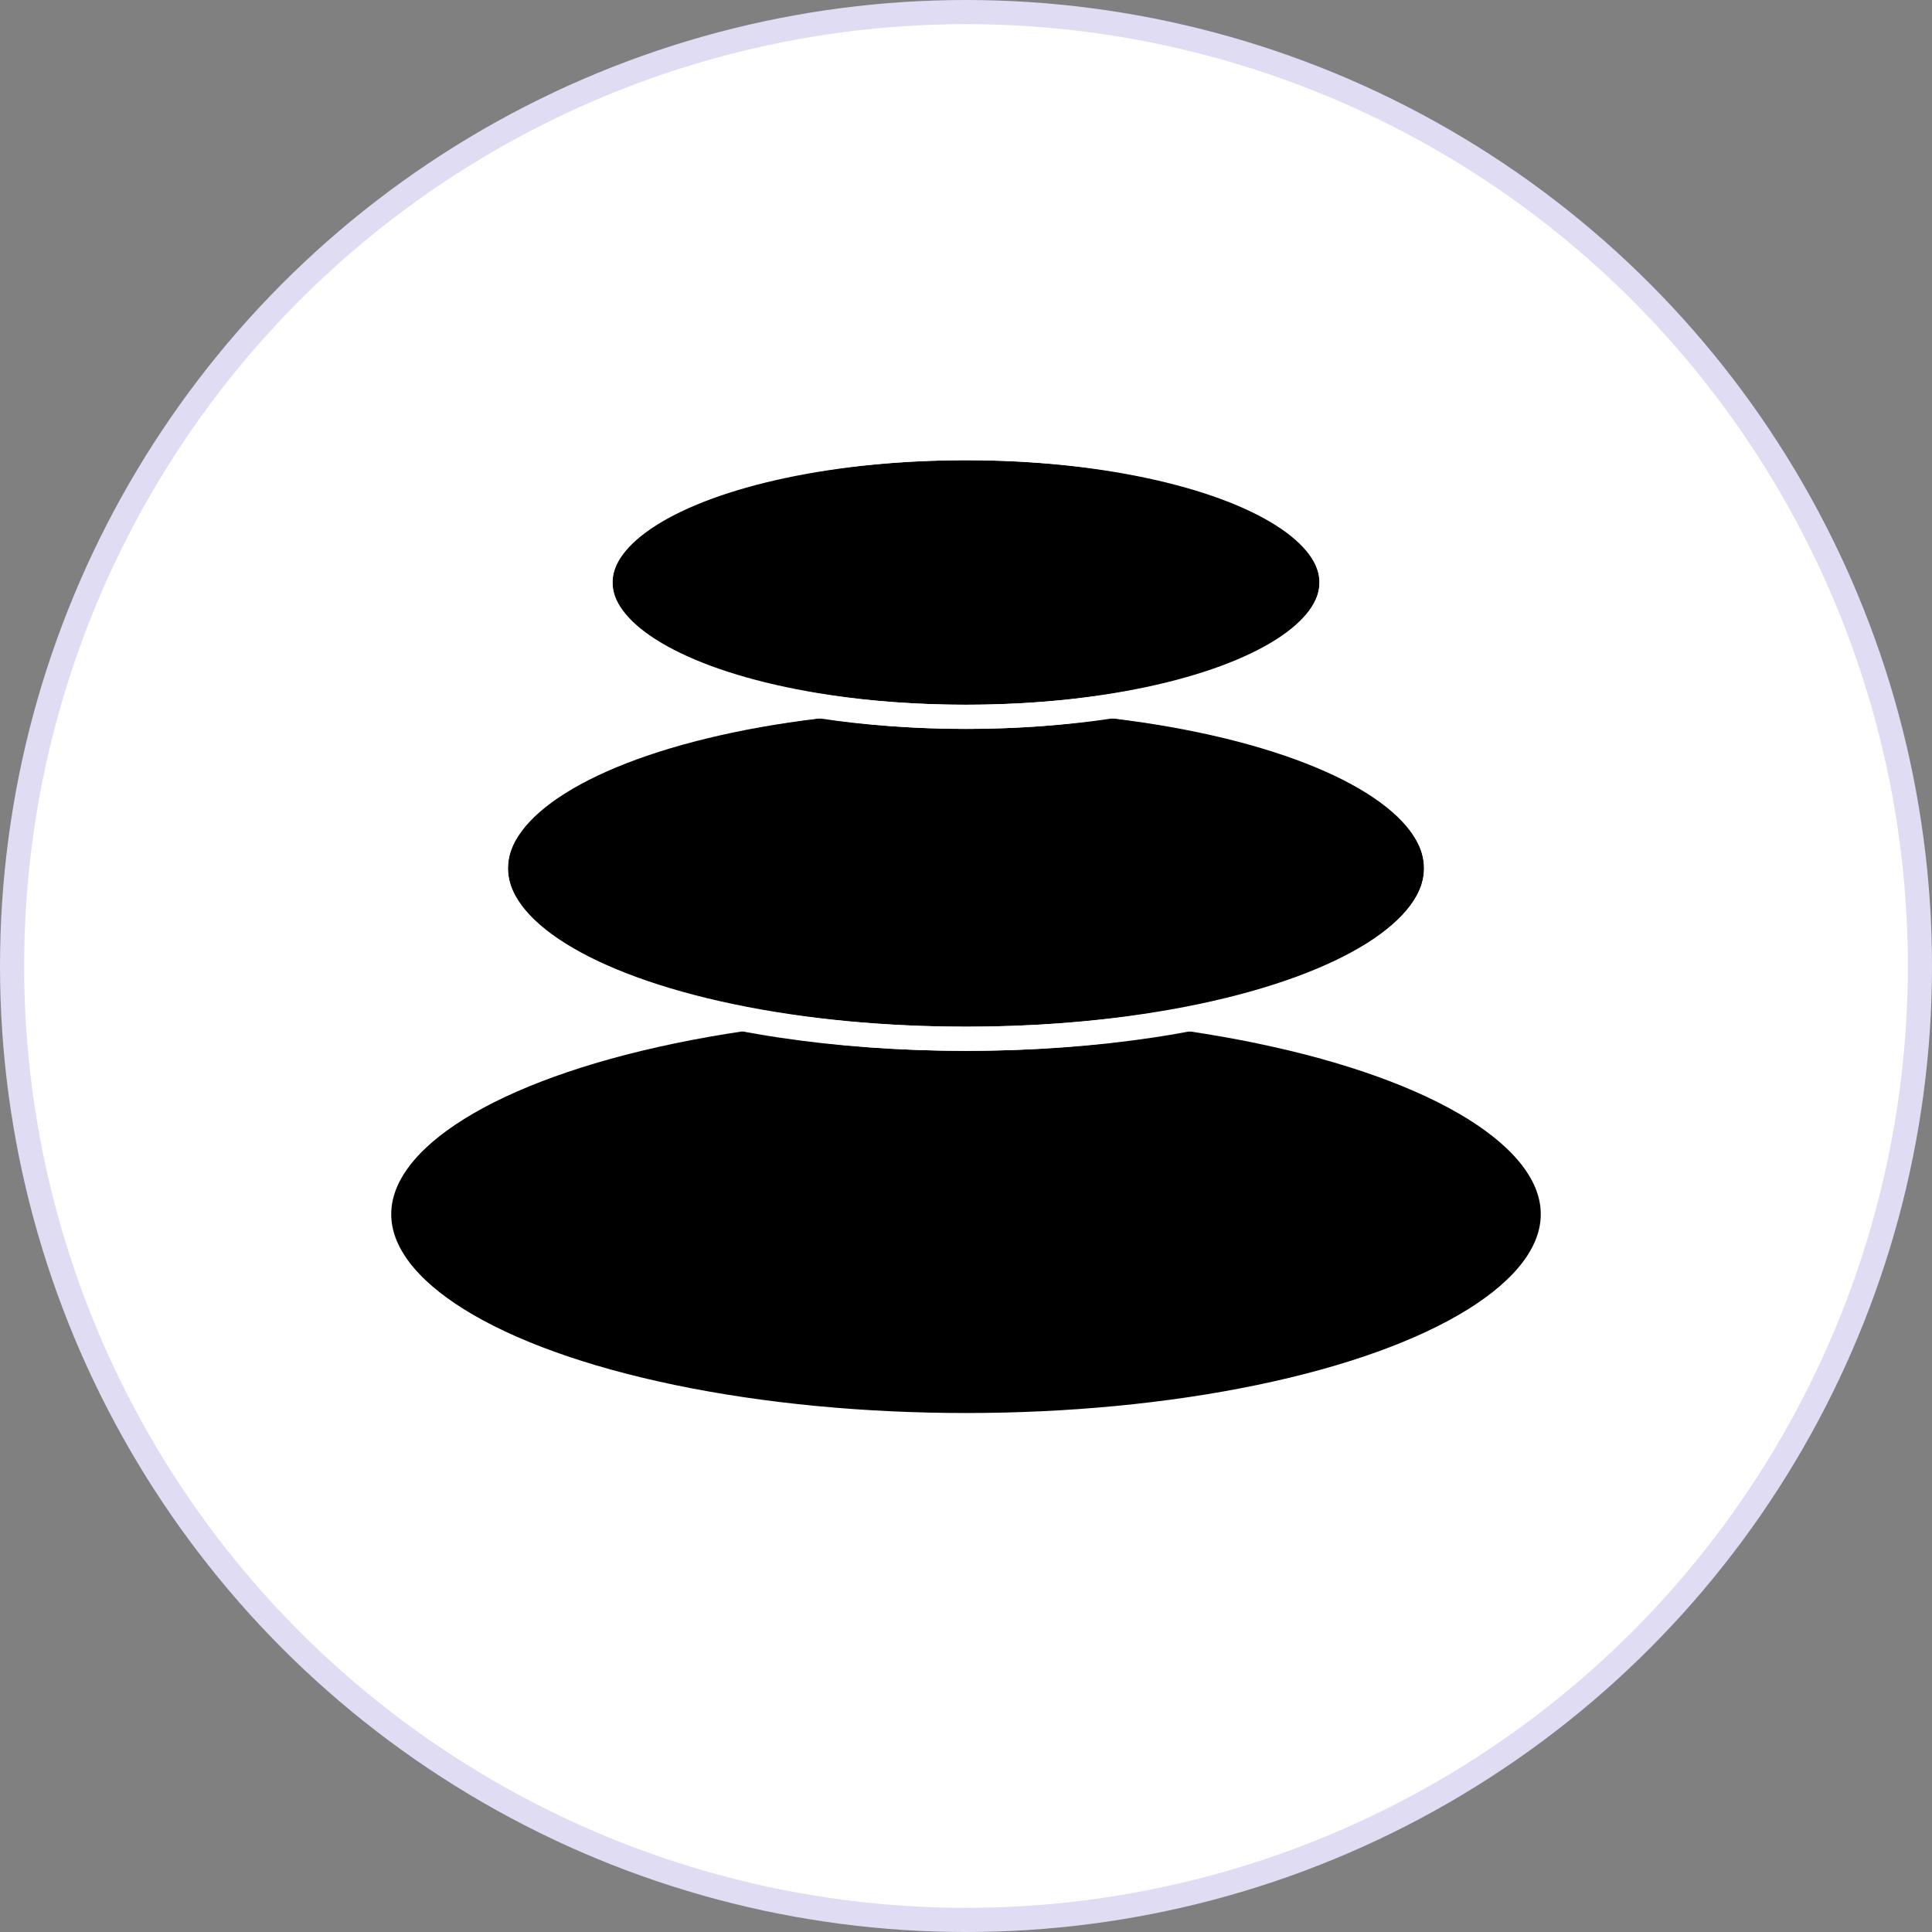 <?xml version="1.0" encoding="UTF-8"?>
<svg width="24px" height="24px" viewBox="0 0 24 24" version="1.1" xmlns="http://www.w3.org/2000/svg" xmlns:xlink="http://www.w3.org/1999/xlink">
    <rect x="0" y="0" width="24" height="24" fill="#808080" stroke="none"/>
    <!-- Generator: Sketch 61.2 (89653) - https://sketch.com -->
    <title>BAL</title>
    <desc>Created with Sketch.</desc>
    <g id="BAL" stroke="none" stroke-width="1" fill="none" fill-rule="evenodd">
        <g id="eth">
            <circle id="Oval" stroke="#E0DCF4" stroke-width="0.3" fill="#FFFFFF" cx="12" cy="12" r="11.85"></circle>
            <path d="M12,12.313 C7.895,12.313 4.56,13.467 4.56,15.083 C4.56,16.699 7.895,17.852 12,17.852 C16.105,17.852 19.44,16.699 19.44,15.083 C19.44,13.467 16.105,12.313 12,12.313 Z M12,12.613 C15.943,12.613 19.14,13.719 19.14,15.083 C19.14,16.447 15.943,17.552 12,17.552 C8.057,17.552 4.86,16.447 4.86,15.083 C4.86,13.719 8.057,12.613 12,12.613 Z" id="Oval-Copy-5" fill="#FFFFFF" fill-rule="nonzero"></path>
            <ellipse id="Oval-Copy-2" stroke="#FFFFFF" stroke-width="0.3" fill="#000000" cx="12" cy="15.083" rx="7.29" ry="2.62"></ellipse>
            <ellipse id="Oval-Copy" stroke="#FFFFFF" stroke-width="0.3" fill="#000000" cx="12" cy="10.786" rx="5.84" ry="2.118"></ellipse>
            <path d="M12,8.518 C8.696,8.518 6.01,9.447 6.01,10.786 C6.01,12.125 8.696,13.054 12,13.054 C15.304,13.054 17.99,12.125 17.99,10.786 C17.99,9.447 15.304,8.518 12,8.518 Z M12,8.818 C15.143,8.818 17.69,9.699 17.69,10.786 C17.69,11.873 15.143,12.754 12,12.754 C8.857,12.754 6.31,11.873 6.31,10.786 C6.31,9.699 8.857,8.818 12,8.818 Z" id="Oval-Copy-4" fill="#FFFFFF" fill-rule="nonzero"></path>
            <ellipse id="Oval" stroke="#FFFFFF" stroke-width="0.3" fill="#000000" cx="12" cy="7.236" rx="4.541" ry="1.669"></ellipse>
            <path d="M12,5.417 C9.413,5.417 7.309,6.145 7.309,7.236 C7.309,8.327 9.413,9.054 12,9.054 C14.587,9.054 16.691,8.327 16.691,7.236 C16.691,6.145 14.587,5.417 12,5.417 Z M12,5.717 C14.425,5.717 16.391,6.397 16.391,7.236 C16.391,8.074 14.425,8.754 12,8.754 C9.575,8.754 7.609,8.074 7.609,7.236 C7.609,6.397 9.575,5.717 12,5.717 Z" id="Oval-Copy-3" fill="#FFFFFF" fill-rule="nonzero"></path>
        </g>
    </g>
</svg>